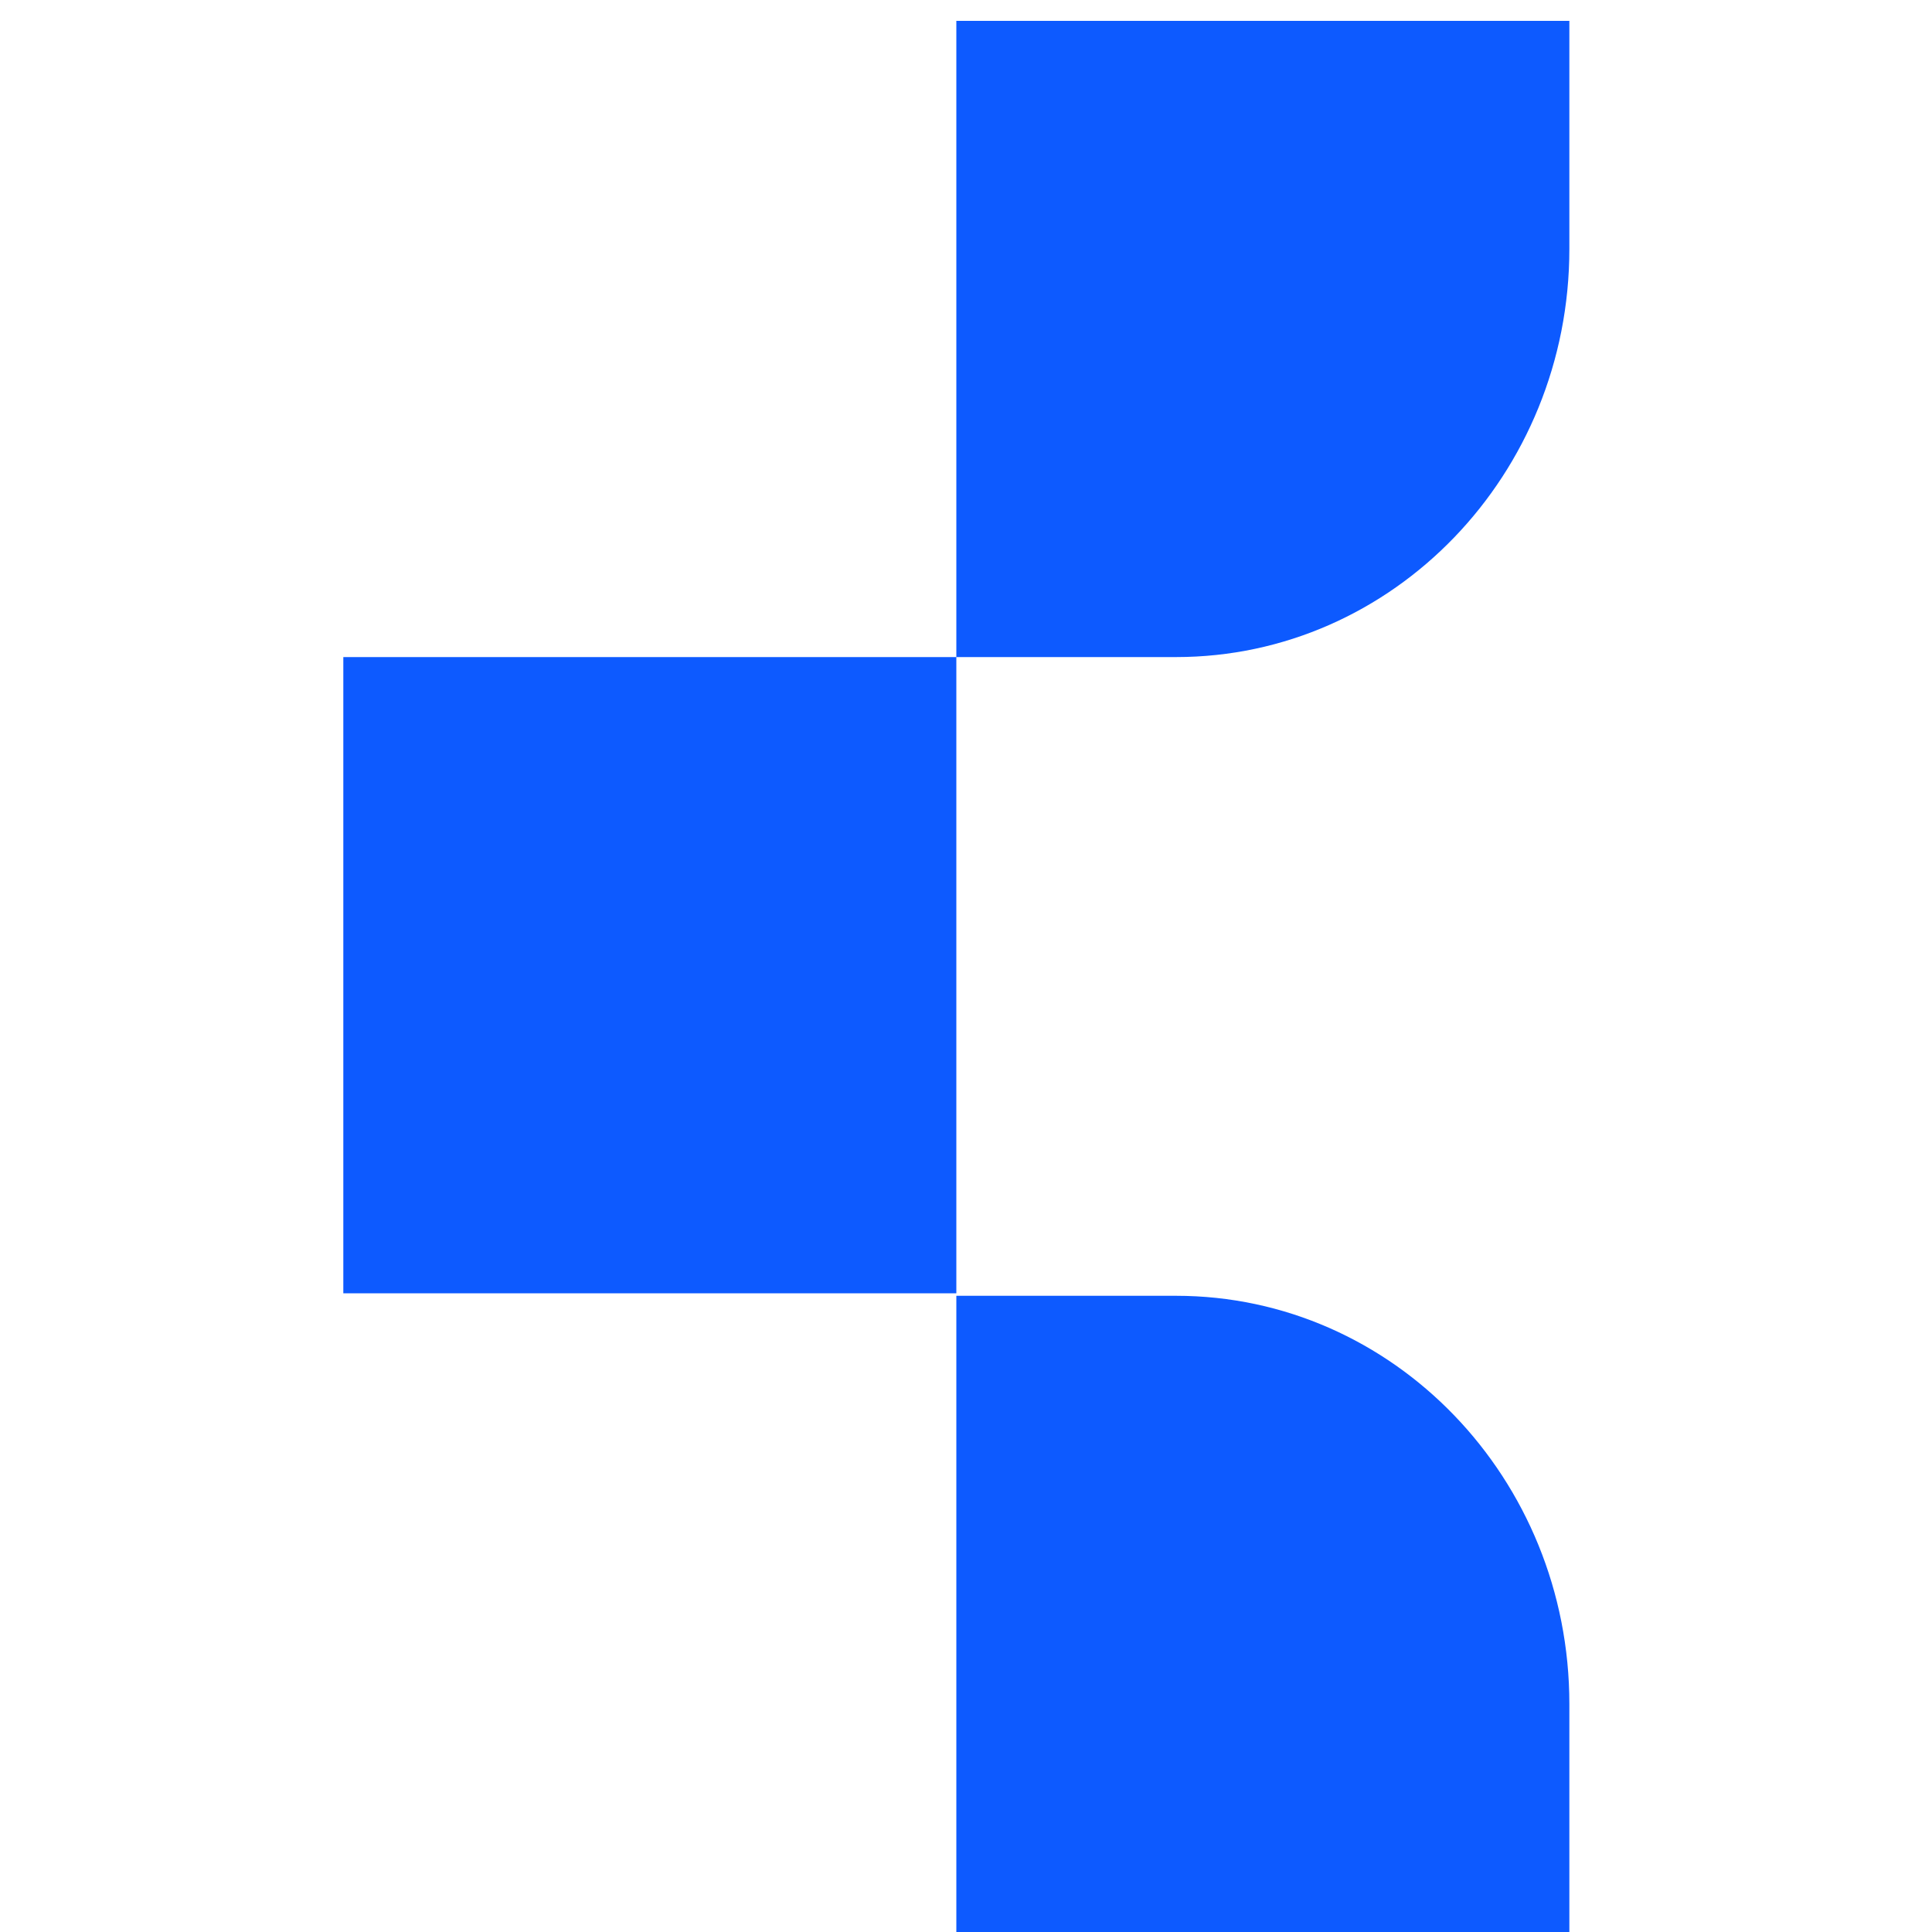 <?xml version="1.0" encoding="utf-8"?>
<!-- Generator: Adobe Illustrator 27.6.1, SVG Export Plug-In . SVG Version: 6.00 Build 0)  -->
<svg version="1.1" id="Layer_1" xmlns="http://www.w3.org/2000/svg" xmlns:xlink="http://www.w3.org/1999/xlink" x="0px" y="0px"
	 viewBox="0 0 100 100" style="enable-background:new 0 0 100 100;" xml:space="preserve">
<style type="text/css">
	.st0{fill:#0D5AFF;}
</style>
<path class="st0" d="M60.87,67.07H49.5V100h31.73V88.2C81.23,76.53,72.12,67.07,60.87,67.07z M17.77,66.94H49.5V34.01H17.77V66.94z
	 M49.5,1.08v32.93h11.37c11.24,0,20.36-9.46,20.36-21.13V1.08H49.5z"/>
</svg>
